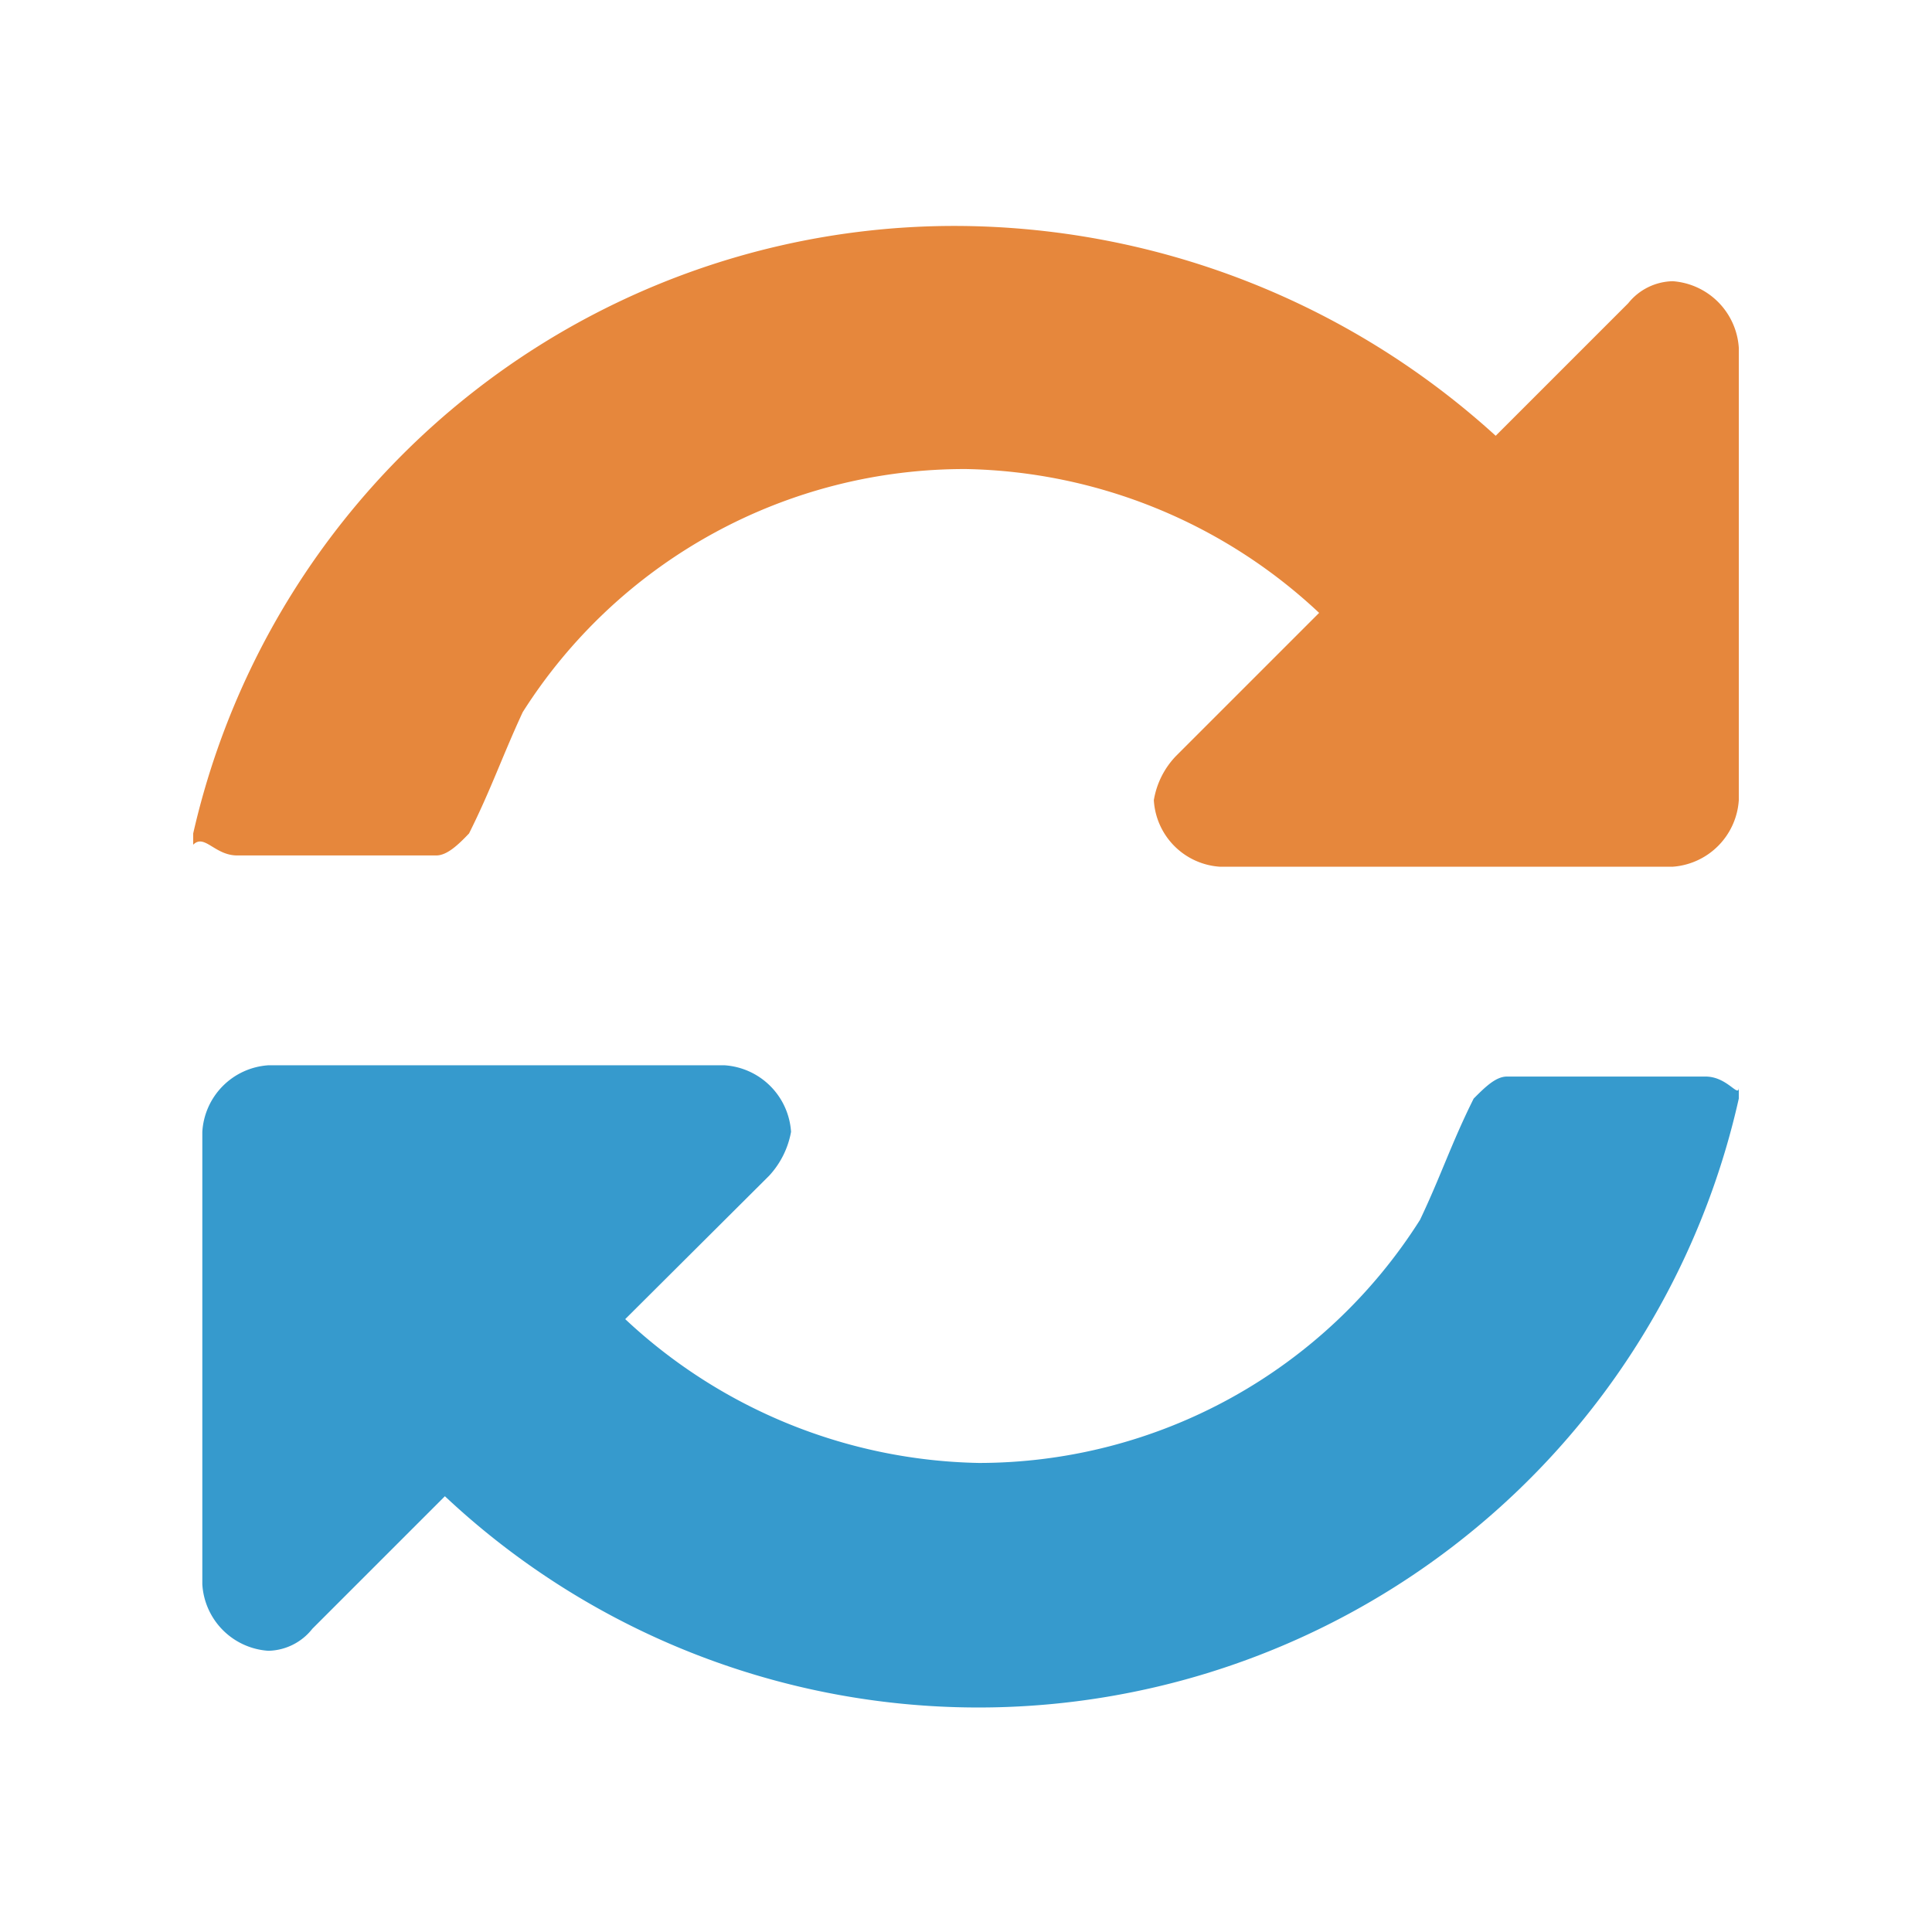 <svg data-name="Layer 1" xmlns="http://www.w3.org/2000/svg" viewBox="0 0 36 36"><path d="M31.78 20.06h-3.7c-.21 0-.41.2-.62.41-.41.82-.61 1.44-1 2.26a9.73 9.73 0 0 1-8.22 4.53 9.9 9.9 0 0 1-6.59-2.68l2.68-2.67a1.63 1.63 0 0 0 .41-.82 1.33 1.33 0 0 0-1.24-1.24H5a1.32 1.32 0 0 0-1.23 1.24v8.43A1.32 1.32 0 0 0 5 30.76a1.07 1.07 0 0 0 .82-.41l2.47-2.47a14.52 14.52 0 0 0 24.11-7.41v-.21c0 .21-.21-.2-.62-.2z" fill="#369acd"/><path d="M4.42 15.94h3.71c.2 0 .41-.2.61-.41.41-.82.62-1.44 1-2.26A9.75 9.75 0 0 1 18 8.74a9.88 9.88 0 0 1 6.58 2.68l-2.67 2.67a1.55 1.55 0 0 0-.41.82 1.32 1.32 0 0 0 1.23 1.24h8.44a1.33 1.33 0 0 0 1.23-1.24V6.48a1.33 1.33 0 0 0-1.23-1.24 1.09 1.09 0 0 0-.83.41l-2.47 2.47a15 15 0 0 0-10.08-3.91A14.55 14.55 0 0 0 3.6 15.53v.21c.21-.21.4.2.82.2z" fill="#e6873c"/></svg>